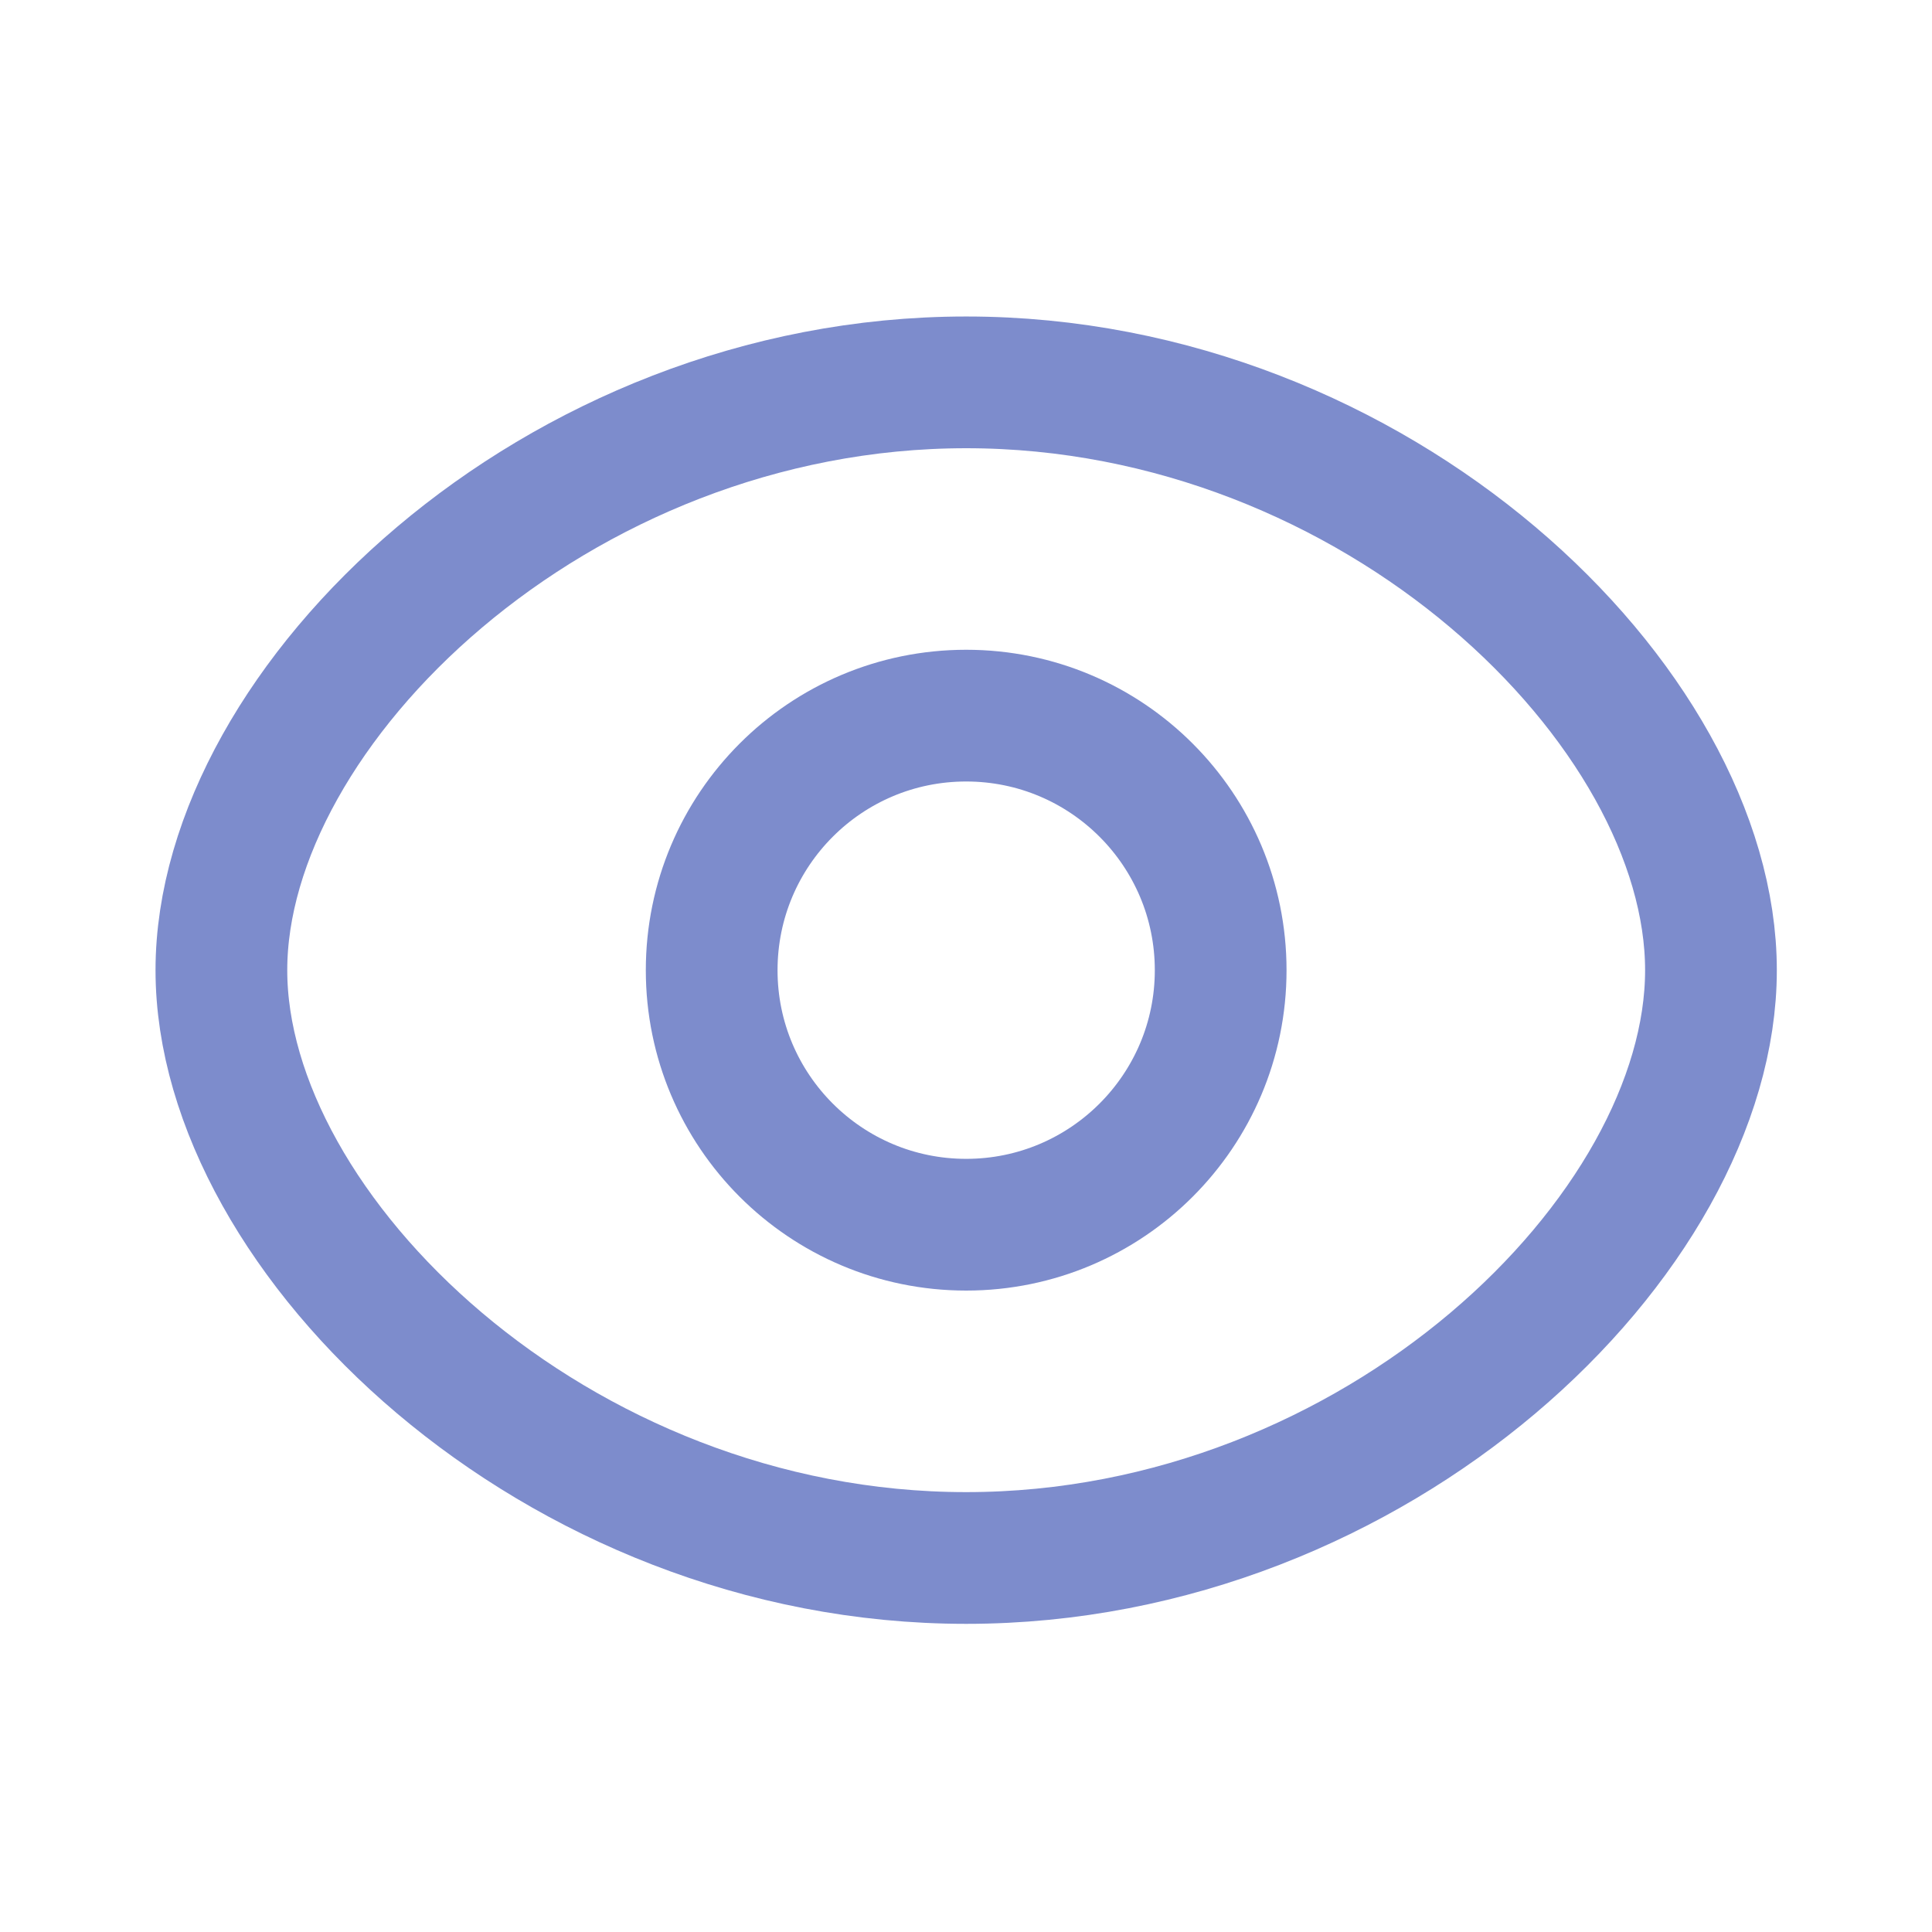 <svg width="22" height="22" viewBox="0 0 22 22" fill="none" xmlns="http://www.w3.org/2000/svg">
<path fill-rule="evenodd" clip-rule="evenodd" d="M13.9 11.048C13.9 12.648 12.602 13.946 11.002 13.946C9.401 13.946 8.104 12.648 8.104 11.048C8.104 9.446 9.401 8.149 11.002 8.149C12.602 8.149 13.9 9.446 13.9 11.048Z" stroke="#7D8CCC" stroke-width="1.5" stroke-linecap="round" stroke-linejoin="round"/>
<path fill-rule="evenodd" clip-rule="evenodd" d="M2.521 11.048C2.521 14.054 6.318 17.741 11.002 17.741C15.685 17.741 19.483 14.057 19.483 11.048C19.483 8.038 15.685 4.354 11.002 4.354C6.318 4.354 2.521 8.041 2.521 11.048Z" stroke="#7D8CCC" stroke-width="1.5" stroke-linecap="round" stroke-linejoin="round"/>
</svg>
